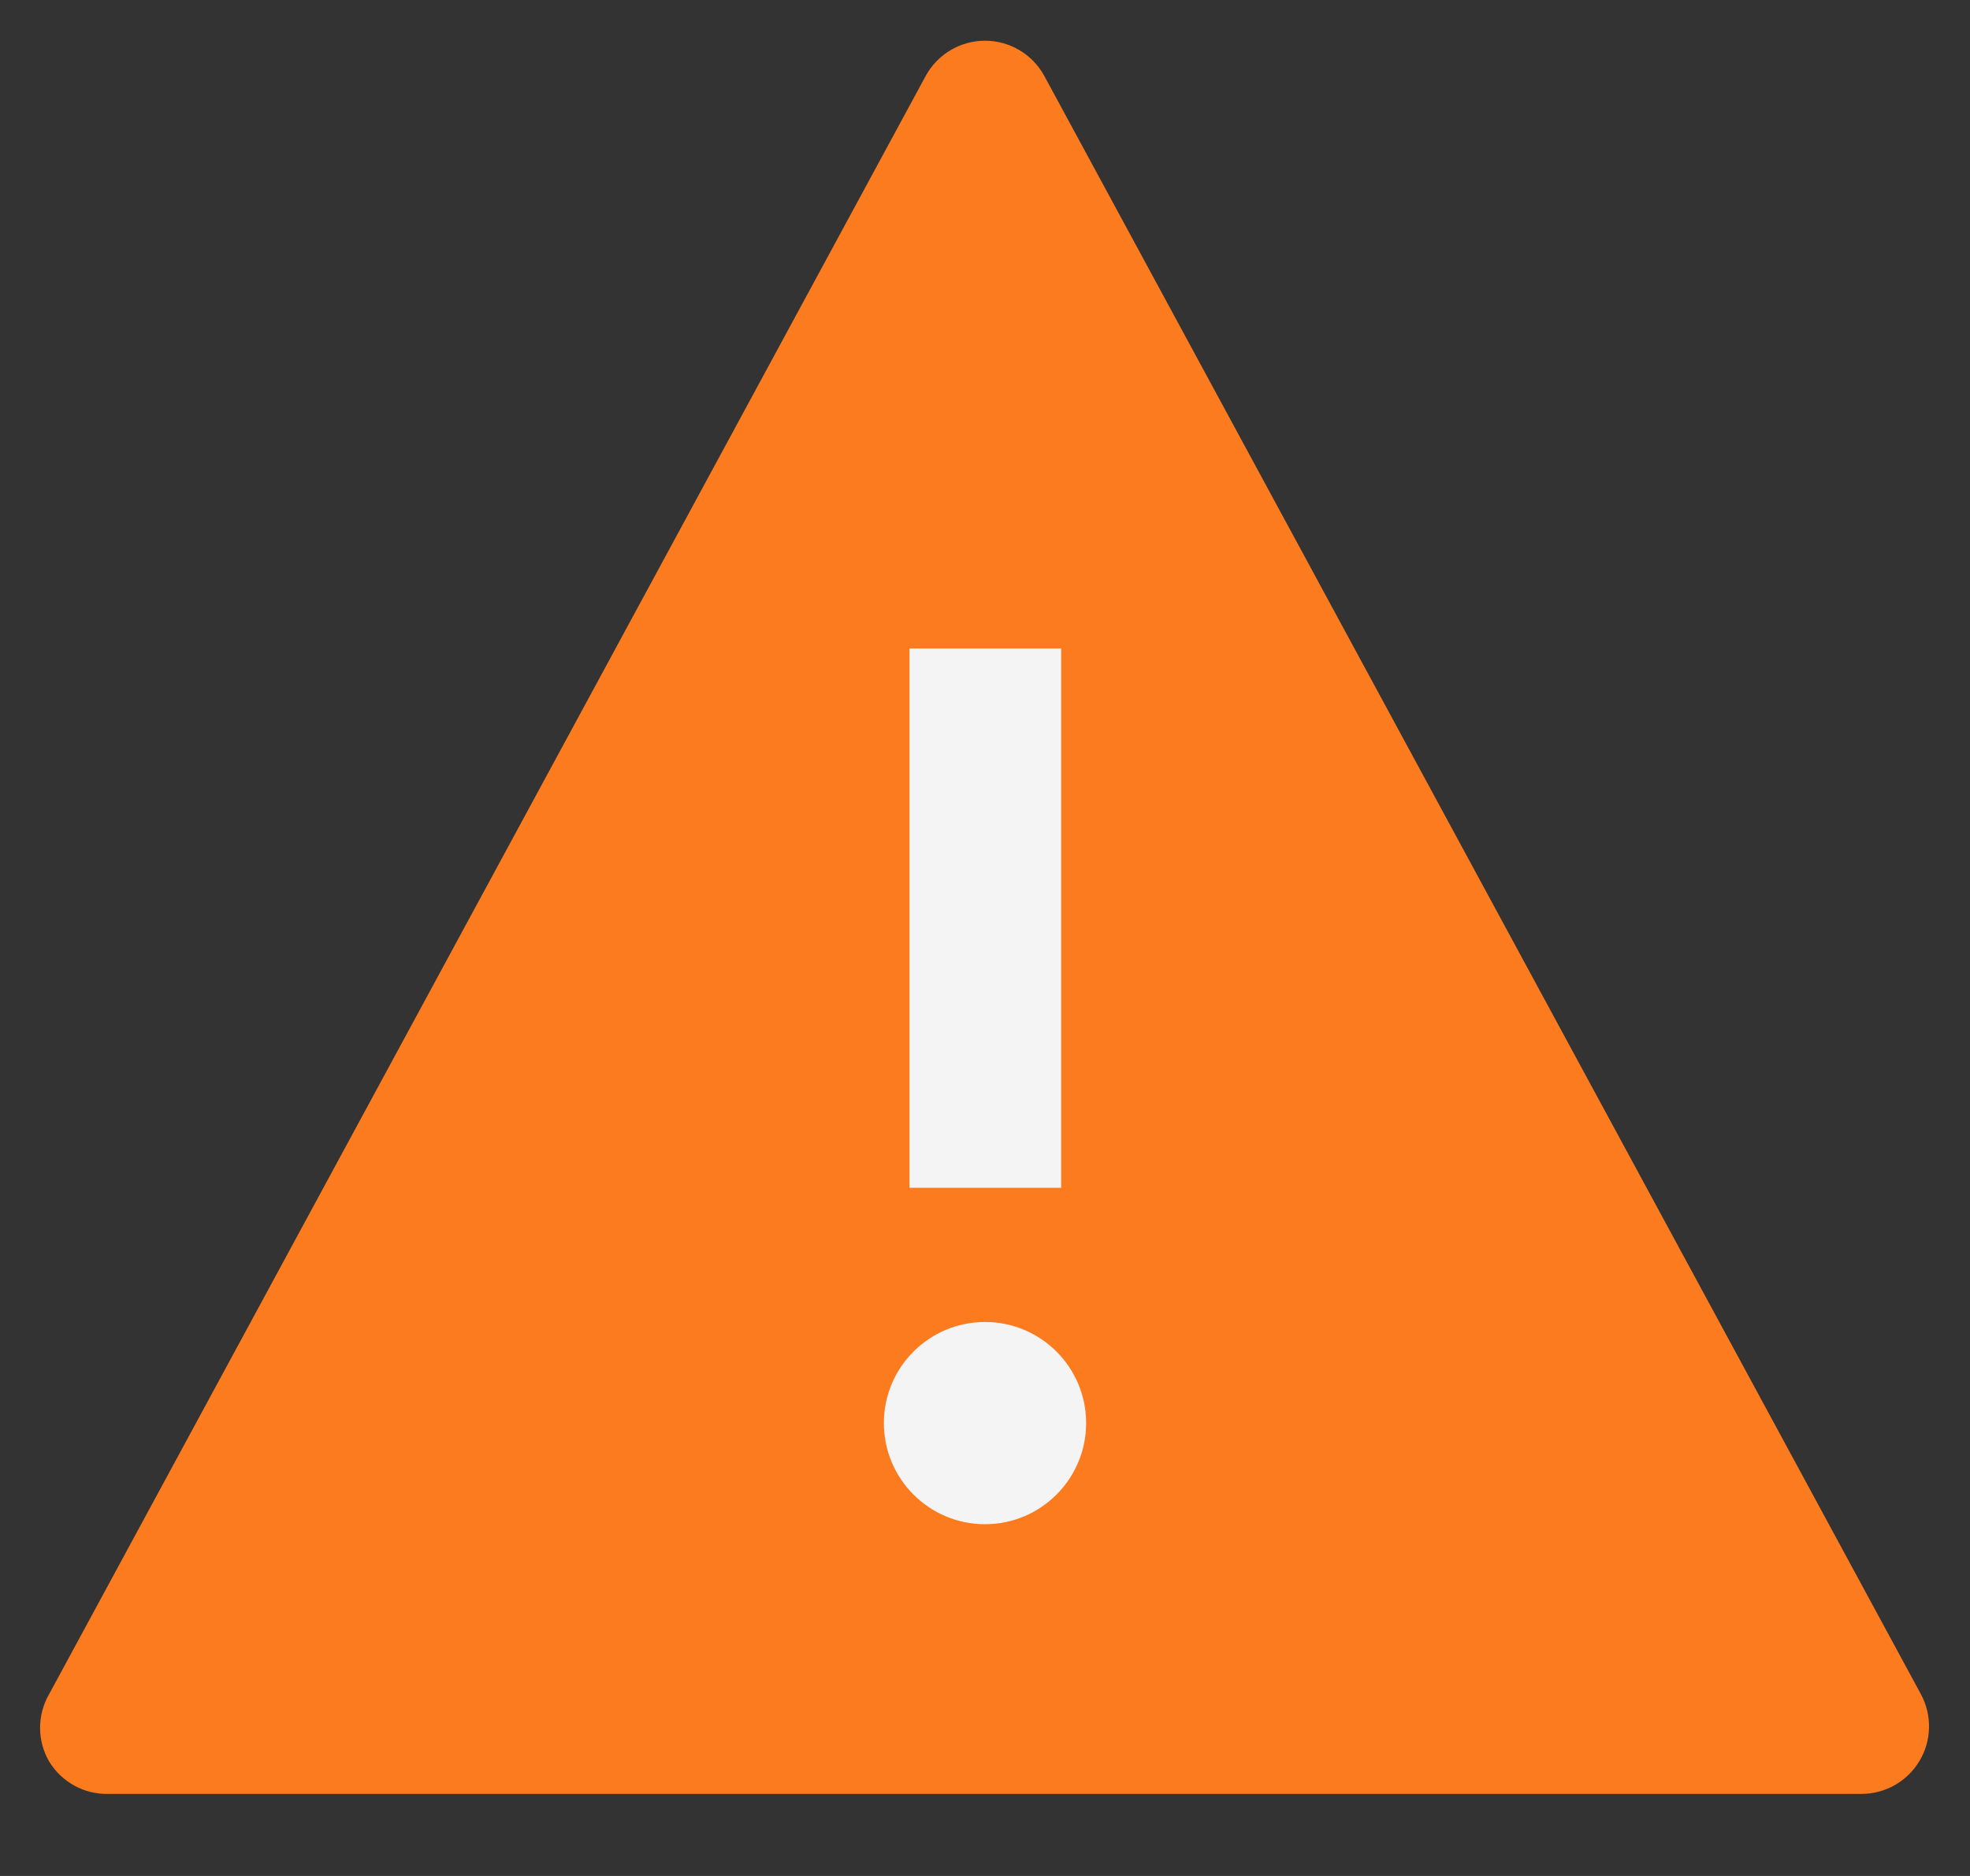 <?xml version="1.0" encoding="UTF-8"?>
<svg width="21px" height="20px" viewBox="0 0 21 20" version="1.1" xmlns="http://www.w3.org/2000/svg" xmlns:xlink="http://www.w3.org/1999/xlink">
    <rect x="0" y="0" width="21" height="20" fill="#333333" stroke="none"/>
    <!-- Generator: Sketch 55.2 (78181) - https://sketchapp.com -->
    <title>icon/status/checkmark/16</title>
    <desc>Created with Sketch.</desc>
    <defs>
        <path d="M21.476,19.061 L12.133,1.811 C12.007,1.579 11.764,1.434 11.5,1.434 C11.236,1.434 10.993,1.579 10.867,1.811 L1.524,19.061 C1.395,19.284 1.395,19.558 1.524,19.78 C1.658,20 1.899,20.132 2.156,20.125 L20.844,20.125 C21.098,20.125 21.332,19.991 21.462,19.773 C21.592,19.555 21.597,19.284 21.476,19.061 Z" id="path-1"></path>
        <path d="M10.695,7.913 L12.312,7.913 L12.312,13.663 L10.695,13.663 L10.695,7.913 Z M11.5,17.25 C10.905,17.25 10.422,16.767 10.422,16.172 C10.422,15.576 10.905,15.094 11.5,15.094 C12.095,15.094 12.578,15.576 12.578,16.172 C12.578,16.767 12.095,17.25 11.5,17.25 Z" id="path-3"></path>
    </defs>
    <g id="Symbols" stroke="none" stroke-width="1" fill="none" fill-rule="evenodd">
        <g id="V5-Docker-Completed-Warning" transform="translate(-546, -14)">
            <g id="icon/status/warning-alt-filled/16" transform="translate(545, 13)">
                <mask id="mask-2" fill="white">
                    <use xlink:href="#path-1"></use>
                </mask>
                <use id="icon-color" fill="#FC7B1E" fill-rule="evenodd" xlink:href="#path-1"></use>
                <mask id="mask-4" fill="white">
                    <use xlink:href="#path-3"></use>
                </mask>
                <use id="icon-color" fill="#F4F4F4" fill-rule="evenodd" xlink:href="#path-3"></use>
            </g>
        </g>
    </g>
</svg>